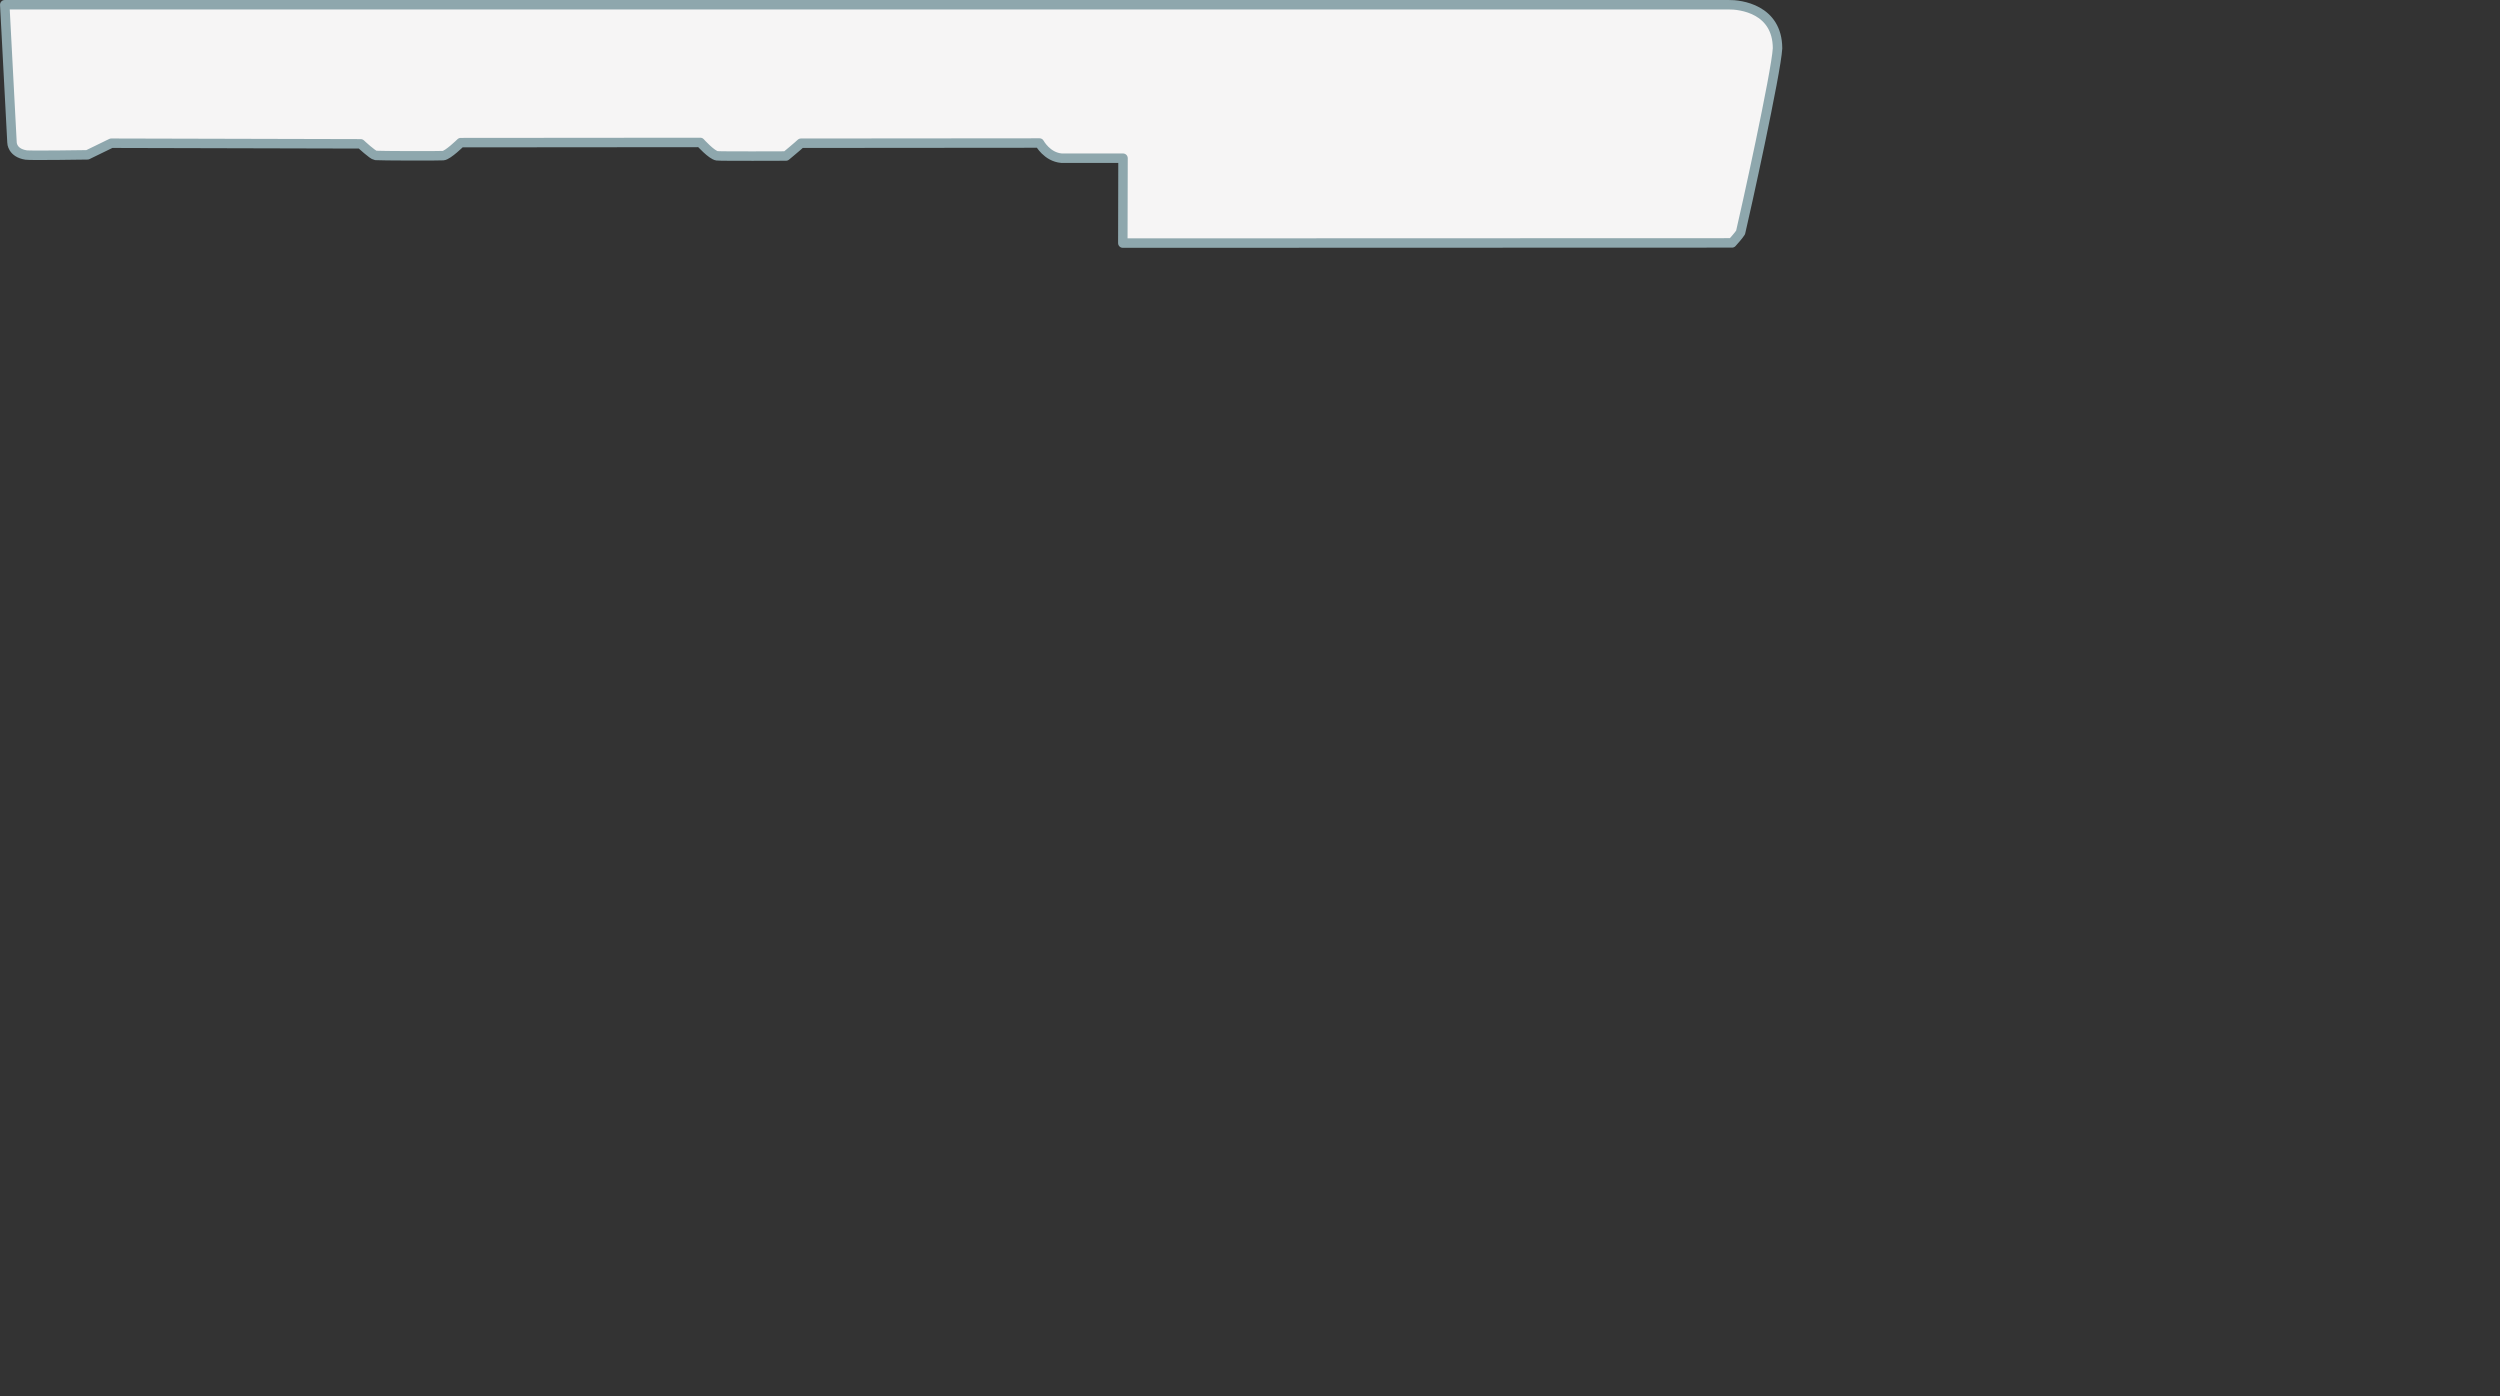 <?xml version="1.0" encoding="UTF-8" standalone="no"?>
<svg
   xmlns:dc="http://purl.org/dc/elements/1.1/"
   xmlns:cc="http://creativecommons.org/ns#"
   xmlns:rdf="http://www.w3.org/1999/02/22-rdf-syntax-ns#"
   xmlns:svg="http://www.w3.org/2000/svg"
   xmlns="http://www.w3.org/2000/svg"
   width="186.544mm"
   height="104.197mm"
   viewBox="0 0 186.544 104.197"
   version="1.1"
   id="svg8">
<rect x="0" y="0" width="186.544" height="104.197" fill="#333333" stroke="none"/>
<path d="m 83.782,18.139 45.458,-0.015 c 0,0 0.521,-0.574 0.639,-0.779 0.33,-1.376 2.657,-11.921 2.757,-13.74 -0.011,-2.941 -2.786,-3.267 -3.653,-3.252 -0.176,0.003 -128.628,0 -128.628,0 l 0.541,10.289 c 0,0 0,0.764 1.058,0.926 0.335,0.051 4.572,-0.015 4.572,-0.015 l 1.778,-0.867 18.611,0.047 c 0,0 0.891,0.84 1.115,0.865 0.265,0.029 4.704,0.044 5.042,0.015 0.354,-0.031 1.308,-0.97 1.308,-0.97 l 17.874,-0.015 c 0,0 0.847,0.941 1.249,0.999 0.262,0.038 5.145,0.015 5.145,0.015 0,0 0.955,-0.793 1.117,-0.955 0.588,0 17.8,-0.015 17.8,-0.015 0,0 0.559,1.044 1.646,1.132 0.03,0.002 4.586,0 4.586,0 z" id="path5806" style="fill:#f6f5f5;stroke:#8ea7ad;stroke-width:0.706;stroke-linecap:round;stroke-linejoin:round;stroke-miterlimit:4;stroke-dasharray:none;stroke-opacity:1.0;fill-opacity:1.0"/>
</svg>

